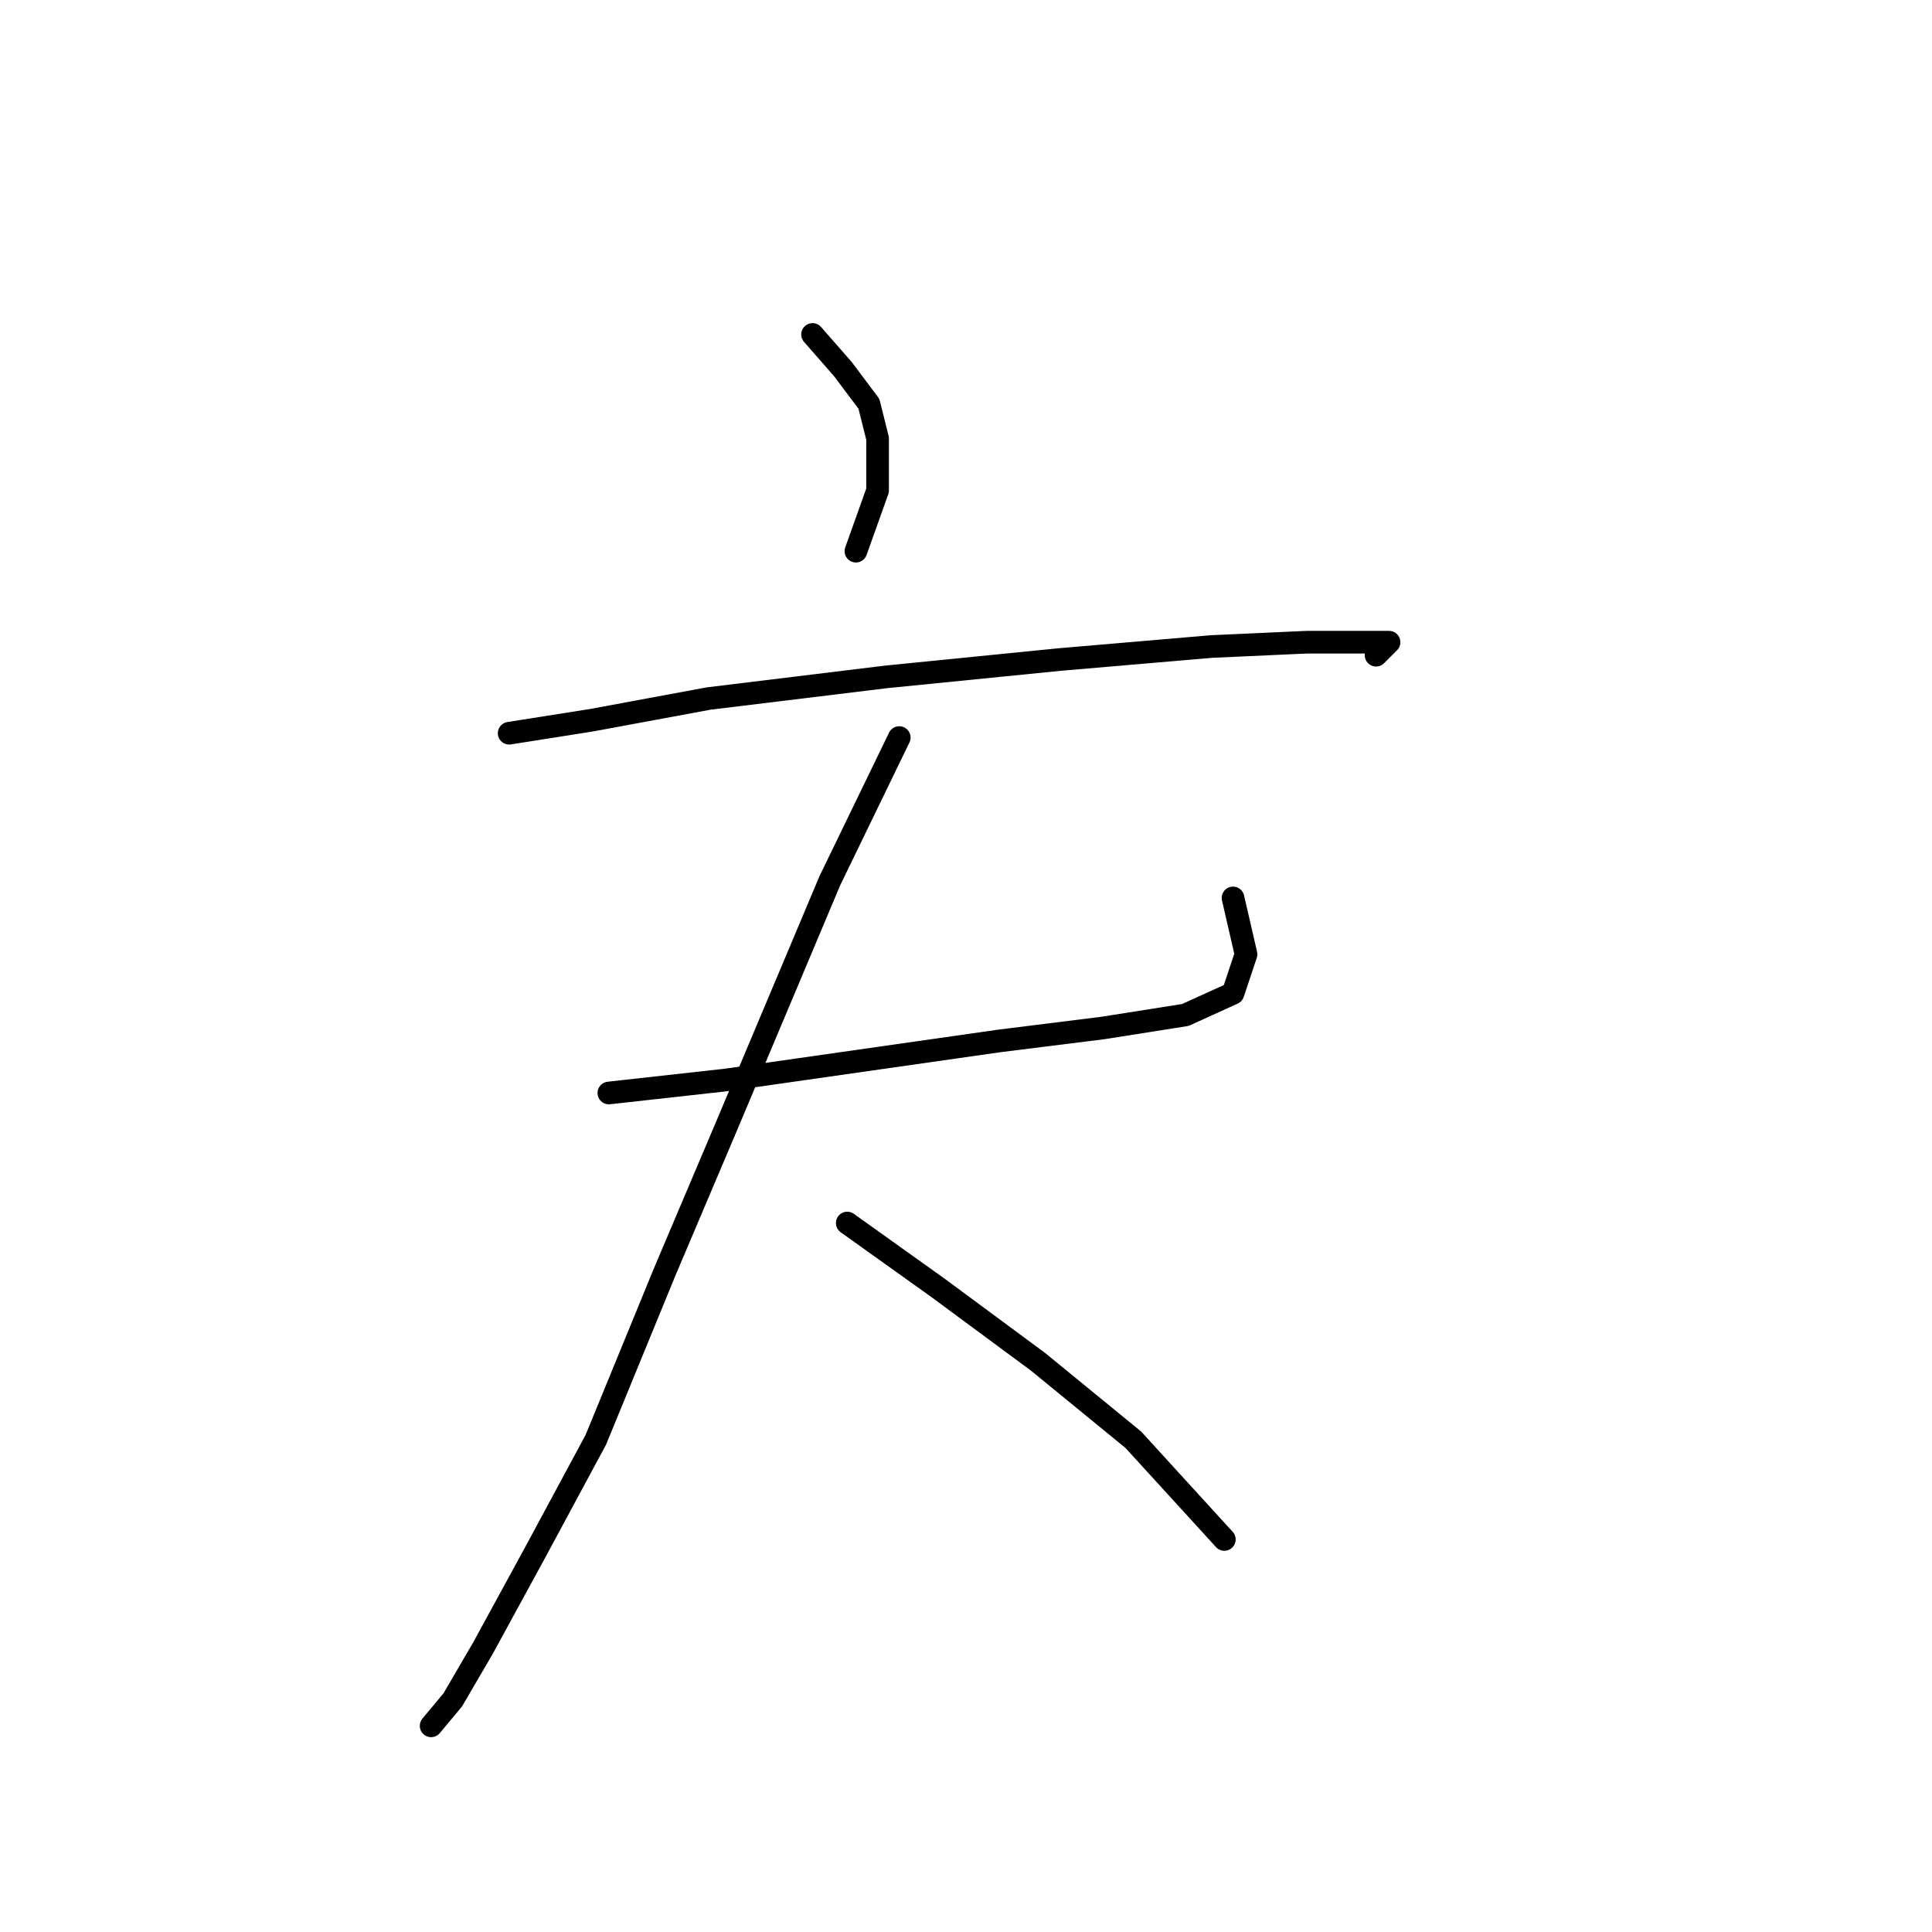 <?xml version="1.0" standalone="no"?>
    <svg width="256" height="256" xmlns="http://www.w3.org/2000/svg" version="1.1">
    <polyline stroke="black" stroke-width="3" stroke-linecap="round" fill="transparent" stroke-linejoin="round" points="107.669 44.316 111.689 48.911 115.136 53.505 116.284 58.1 116.284 64.992 113.413 73.033 113.413 73.033 " />
        <polyline stroke="black" stroke-width="3" stroke-linecap="round" fill="transparent" stroke-linejoin="round" points="67.465 97.156 78.377 95.433 93.885 92.561 117.433 89.689 140.407 87.392 160.509 85.669 173.145 85.095 180.611 85.095 184.057 85.095 182.334 86.818 182.334 86.818 " />
        <polyline stroke="black" stroke-width="3" stroke-linecap="round" fill="transparent" stroke-linejoin="round" points="80.675 144.827 96.182 143.104 116.284 140.232 132.366 137.935 146.15 136.212 157.063 134.489 163.381 131.617 165.104 126.448 163.381 118.981 163.381 118.981 " />
        <polyline stroke="black" stroke-width="3" stroke-linecap="round" fill="transparent" stroke-linejoin="round" points="119.156 97.73 109.966 116.684 96.182 149.422 88.141 168.375 78.952 190.775 70.911 205.708 64.018 218.344 59.998 225.236 57.126 228.682 57.126 228.682 " />
        <polyline stroke="black" stroke-width="3" stroke-linecap="round" fill="transparent" stroke-linejoin="round" points="112.264 162.057 124.325 170.673 137.535 180.437 150.171 190.775 162.232 203.985 162.232 203.985 " />
        </svg>